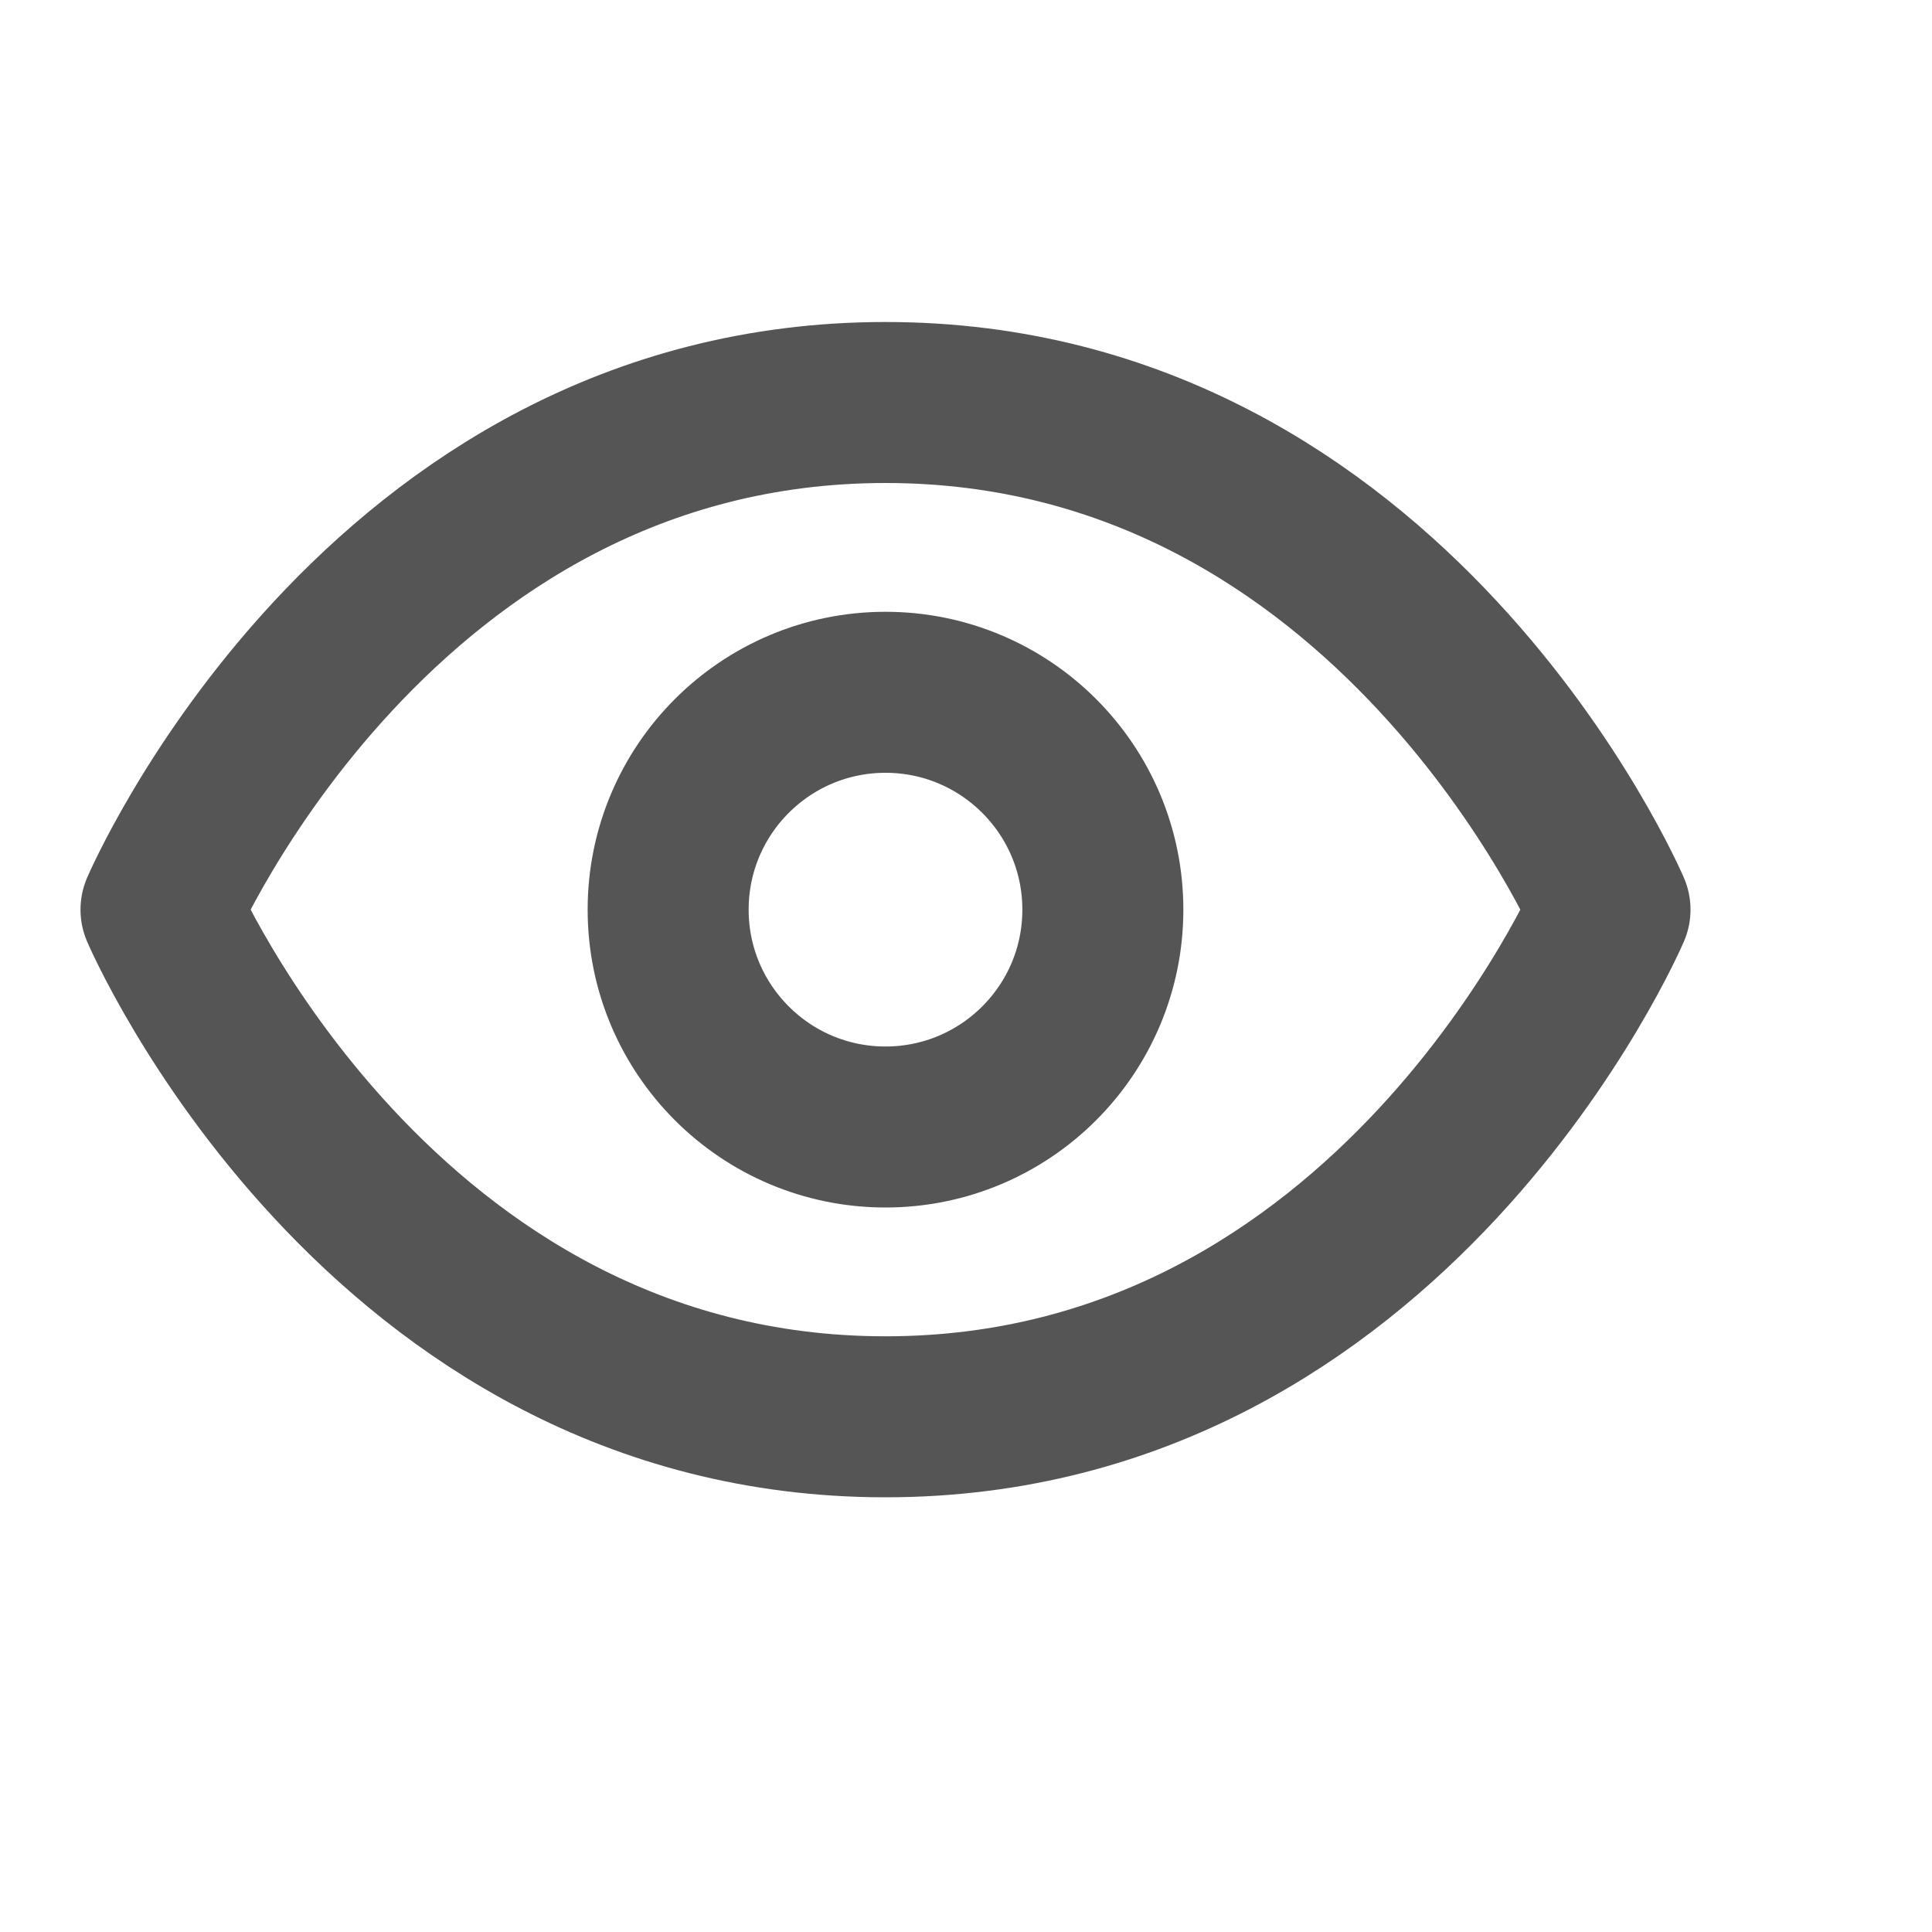 <svg width="24" height="24" viewBox="0 0 24 24" fill="none" xmlns="http://www.w3.org/2000/svg">
<path d="M2 11.3C2 11.3 4.7 5 11 5C17.3 5 20 11.3 20 11.3C20 11.3 17.3 17.6 11 17.6C4.7 17.6 2 11.3 2 11.3Z" stroke="#555555" stroke-width="2" stroke-linecap="round" stroke-linejoin="round"/>
<path d="M11 14C12.491 14 13.7 12.791 13.7 11.3C13.7 9.809 12.491 8.6 11 8.6C9.509 8.6 8.3 9.809 8.3 11.3C8.3 12.791 9.509 14 11 14Z" stroke="#555555" stroke-width="2" stroke-linecap="round" stroke-linejoin="round"/>
</svg>
